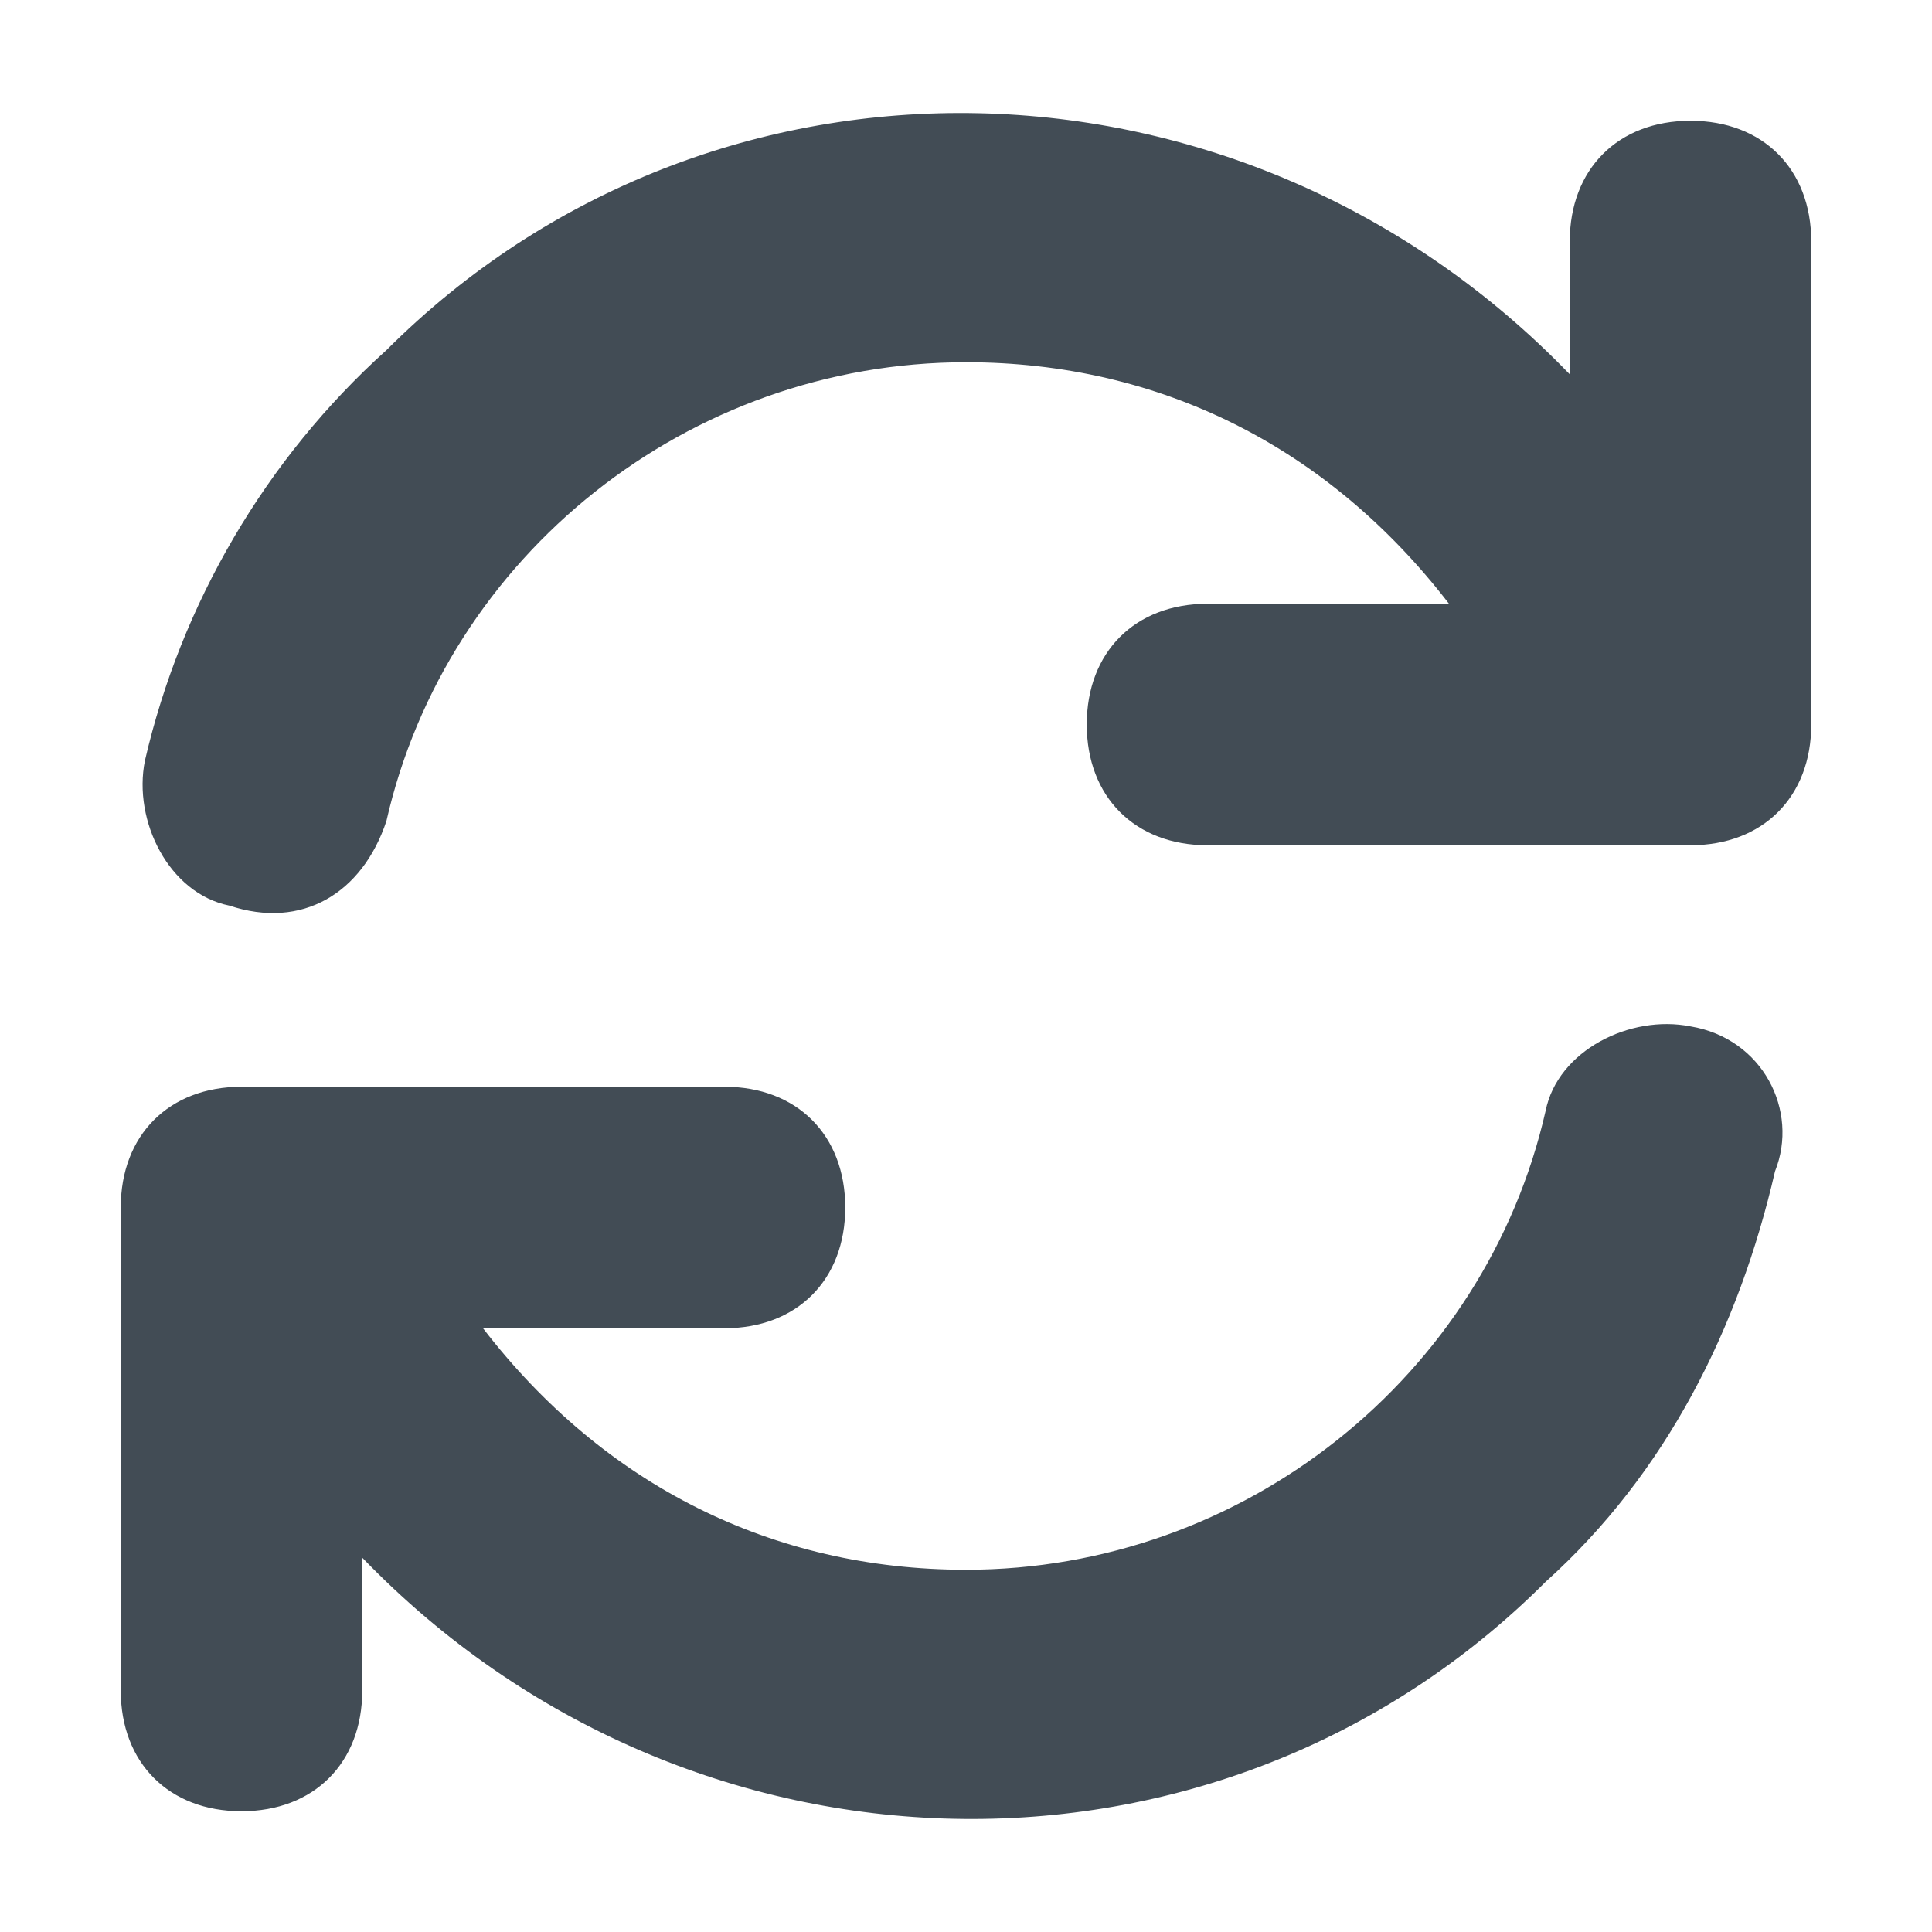<?xml version="1.0" encoding="utf-8"?>
<!-- Generator: Adobe Illustrator 21.1.0, SVG Export Plug-In . SVG Version: 6.00 Build 0)  -->
<svg version="1.1" id="Layer_1" xmlns="http://www.w3.org/2000/svg" xmlns:xlink="http://www.w3.org/1999/xlink" x="0px" y="0px"
	 viewBox="0 0 16 16" style="enable-background:new 0 0 16 16;" xml:space="preserve">
<style type="text/css">
	.st0{fill:#424C55;}
</style>
<path class="st0" d="M14,1c-0.6,0-1,0.4-1,1v1.1c-2.7-2.8-7.1-2.9-9.8-0.2C2.2,3.8,1.5,5,1.2,6.3C1.1,6.8,1.4,7.4,1.9,7.5
	C2.5,7.7,3,7.4,3.2,6.8c0,0,0,0,0,0C3.7,4.6,5.7,3,8,3c1.6,0,3,0.7,4,2h-2C9.4,5,9,5.4,9,6s0.4,1,1,1h4c0.6,0,1-0.4,1-1V2
	C15,1.4,14.6,1,14,1z M14,8.5c-0.5-0.1-1.1,0.2-1.2,0.7c0,0,0,0,0,0C12.3,11.4,10.3,13,8,13c-1.6,0-3-0.7-4-2h2c0.6,0,1-0.4,1-1
	S6.6,9,6,9H2c-0.6,0-1,0.4-1,1v4c0,0.6,0.4,1,1,1s1-0.4,1-1v-1.1c2.7,2.8,7.1,2.9,9.8,0.2c1-0.9,1.6-2.1,1.9-3.4
	C14.9,9.2,14.6,8.6,14,8.5z"/>
</svg>
